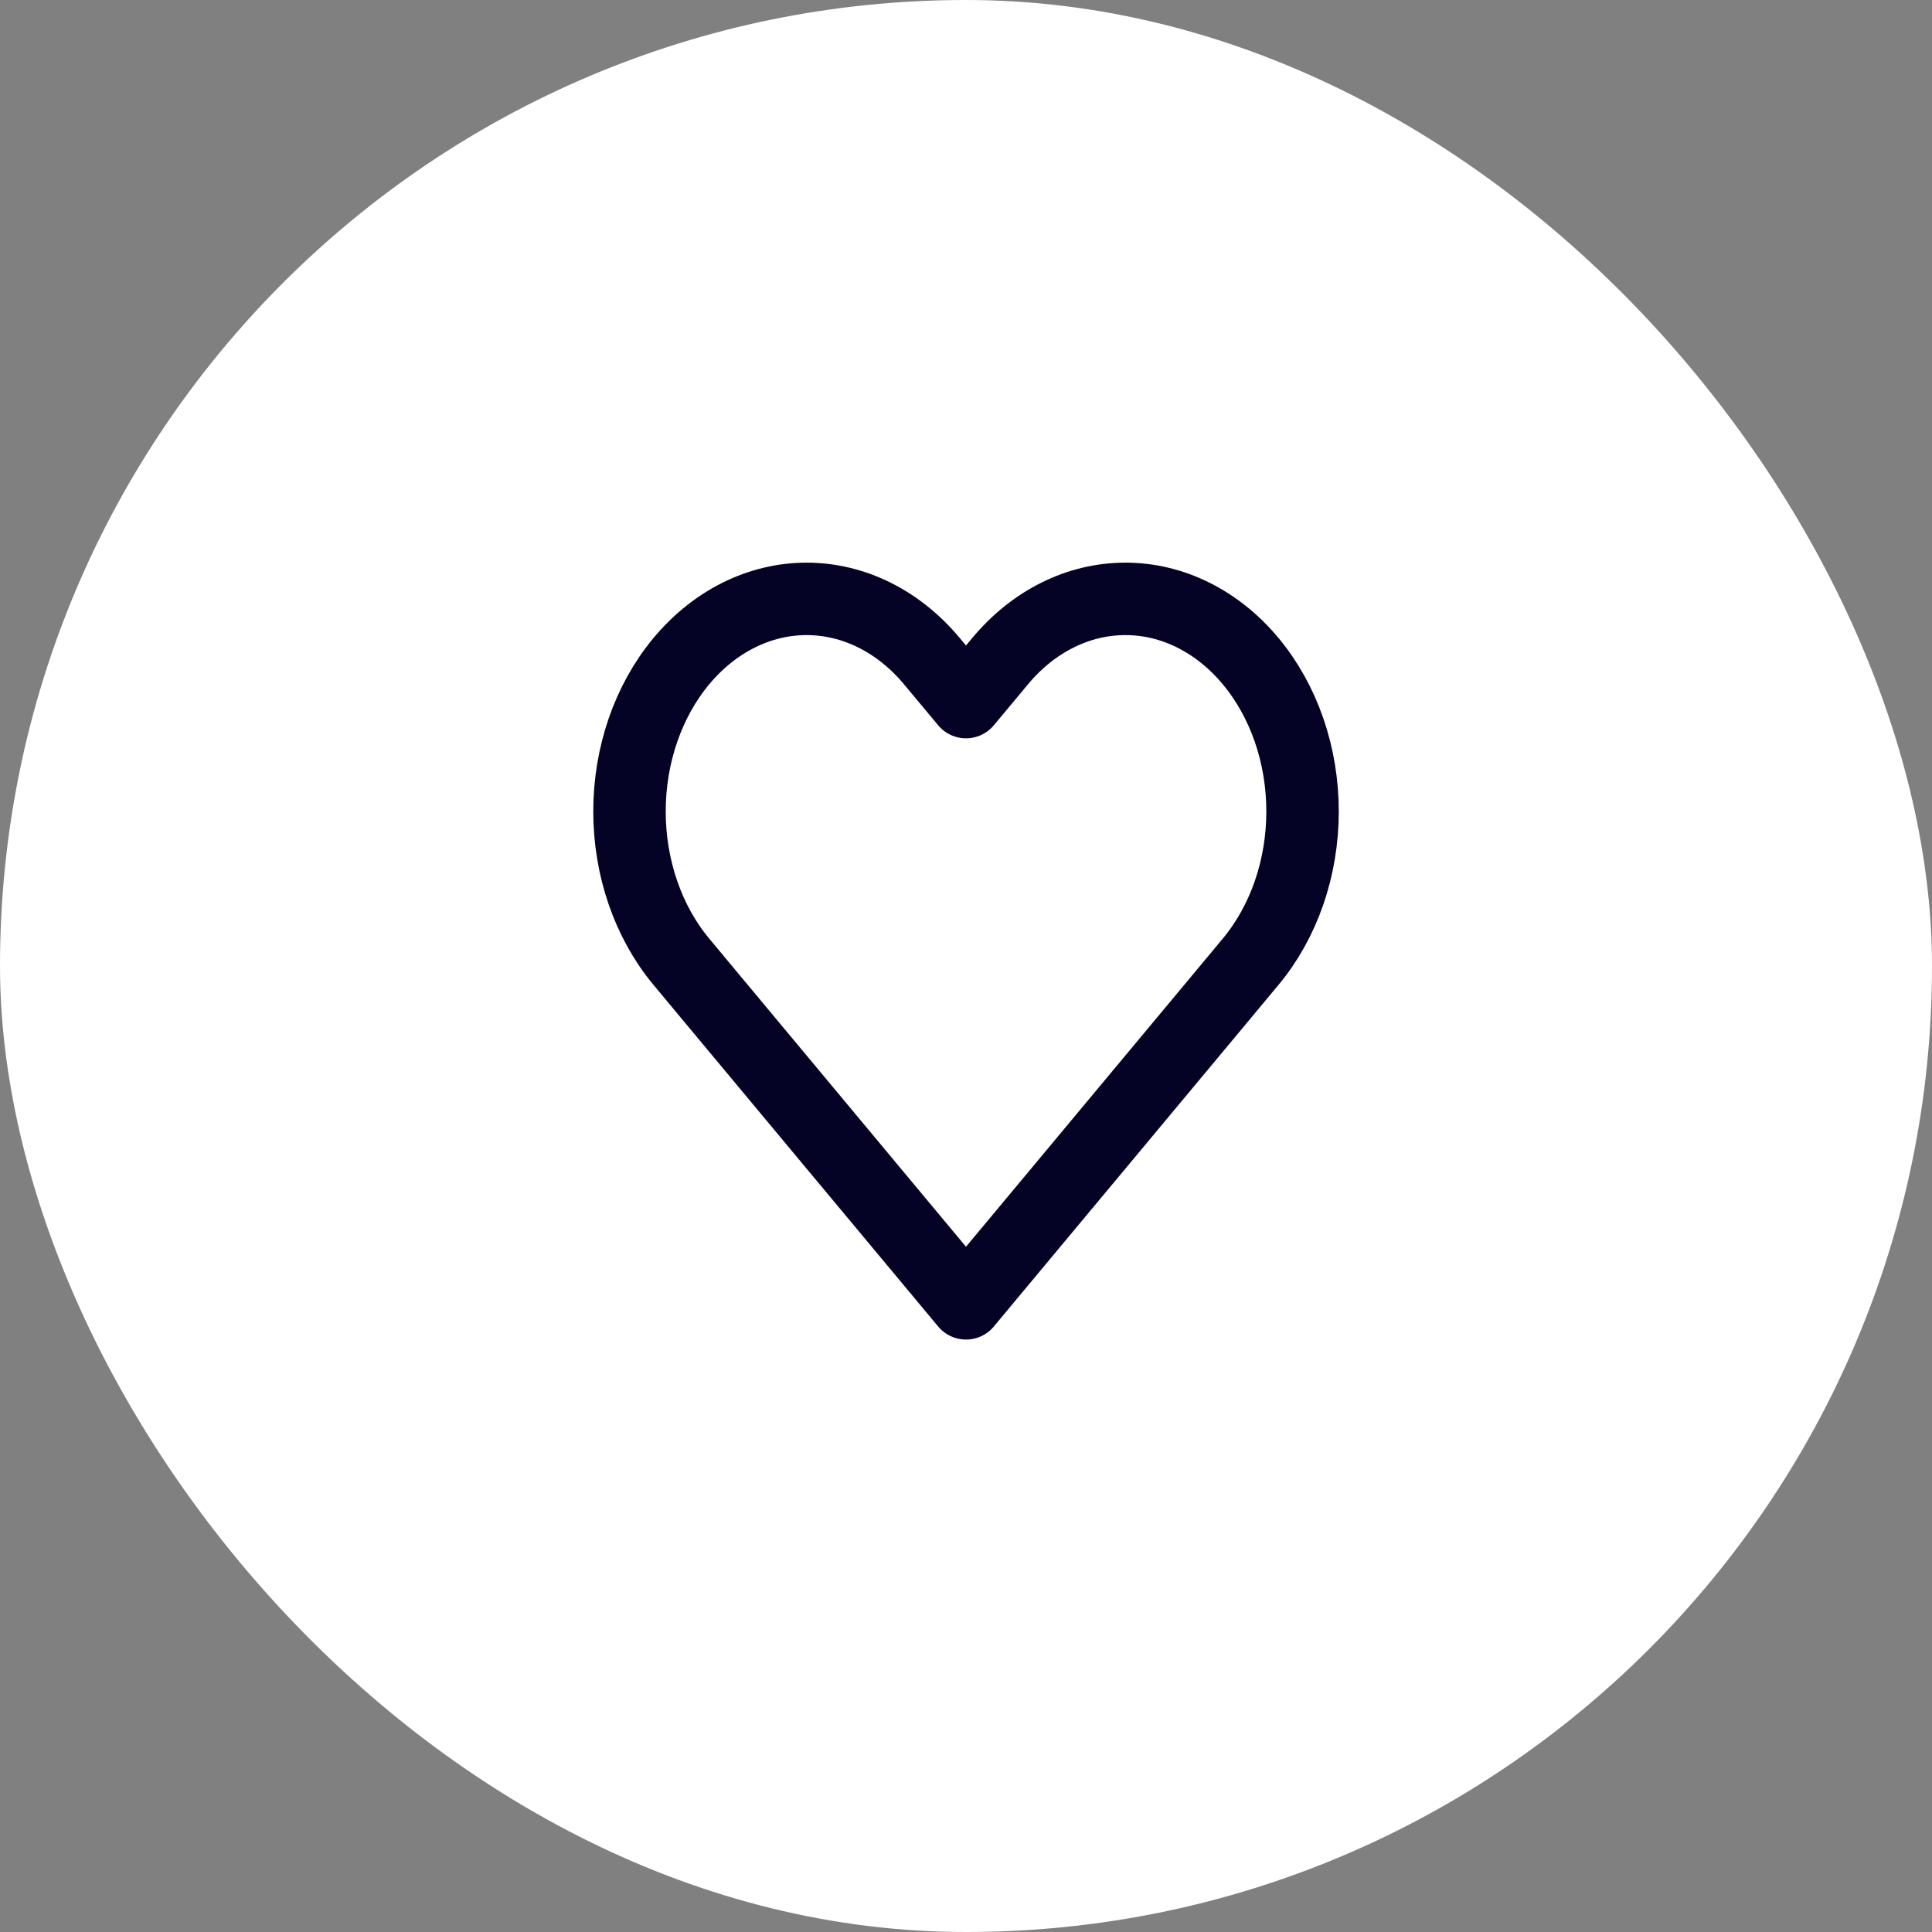 <svg width="40" height="40" viewBox="0 0 40 40" fill="none" xmlns="http://www.w3.org/2000/svg">
<rect x="0" y="0" width="40" height="40" fill="#808080" stroke="none"/>
<rect width="40" height="40" rx="20" fill="white"/>
<path d="M25.893 13.688C25.553 13.279 25.148 12.955 24.704 12.734C24.259 12.512 23.782 12.399 23.3 12.399C22.818 12.399 22.341 12.512 21.896 12.734C21.451 12.955 21.047 13.279 20.707 13.688L20 14.536L19.293 13.688C18.605 12.863 17.673 12.399 16.7 12.399C15.727 12.399 14.794 12.863 14.107 13.688C13.419 14.513 13.033 15.633 13.033 16.8C13.033 17.967 13.419 19.087 14.107 19.912L14.813 20.76L20 26.984L25.187 20.76L25.893 19.912C26.234 19.503 26.504 19.018 26.689 18.484C26.873 17.95 26.968 17.378 26.968 16.8C26.968 16.222 26.873 15.65 26.689 15.116C26.504 14.582 26.234 14.097 25.893 13.688V13.688Z" stroke="#040325" stroke-width="1.5" stroke-linecap="round" stroke-linejoin="round"/>
</svg>
